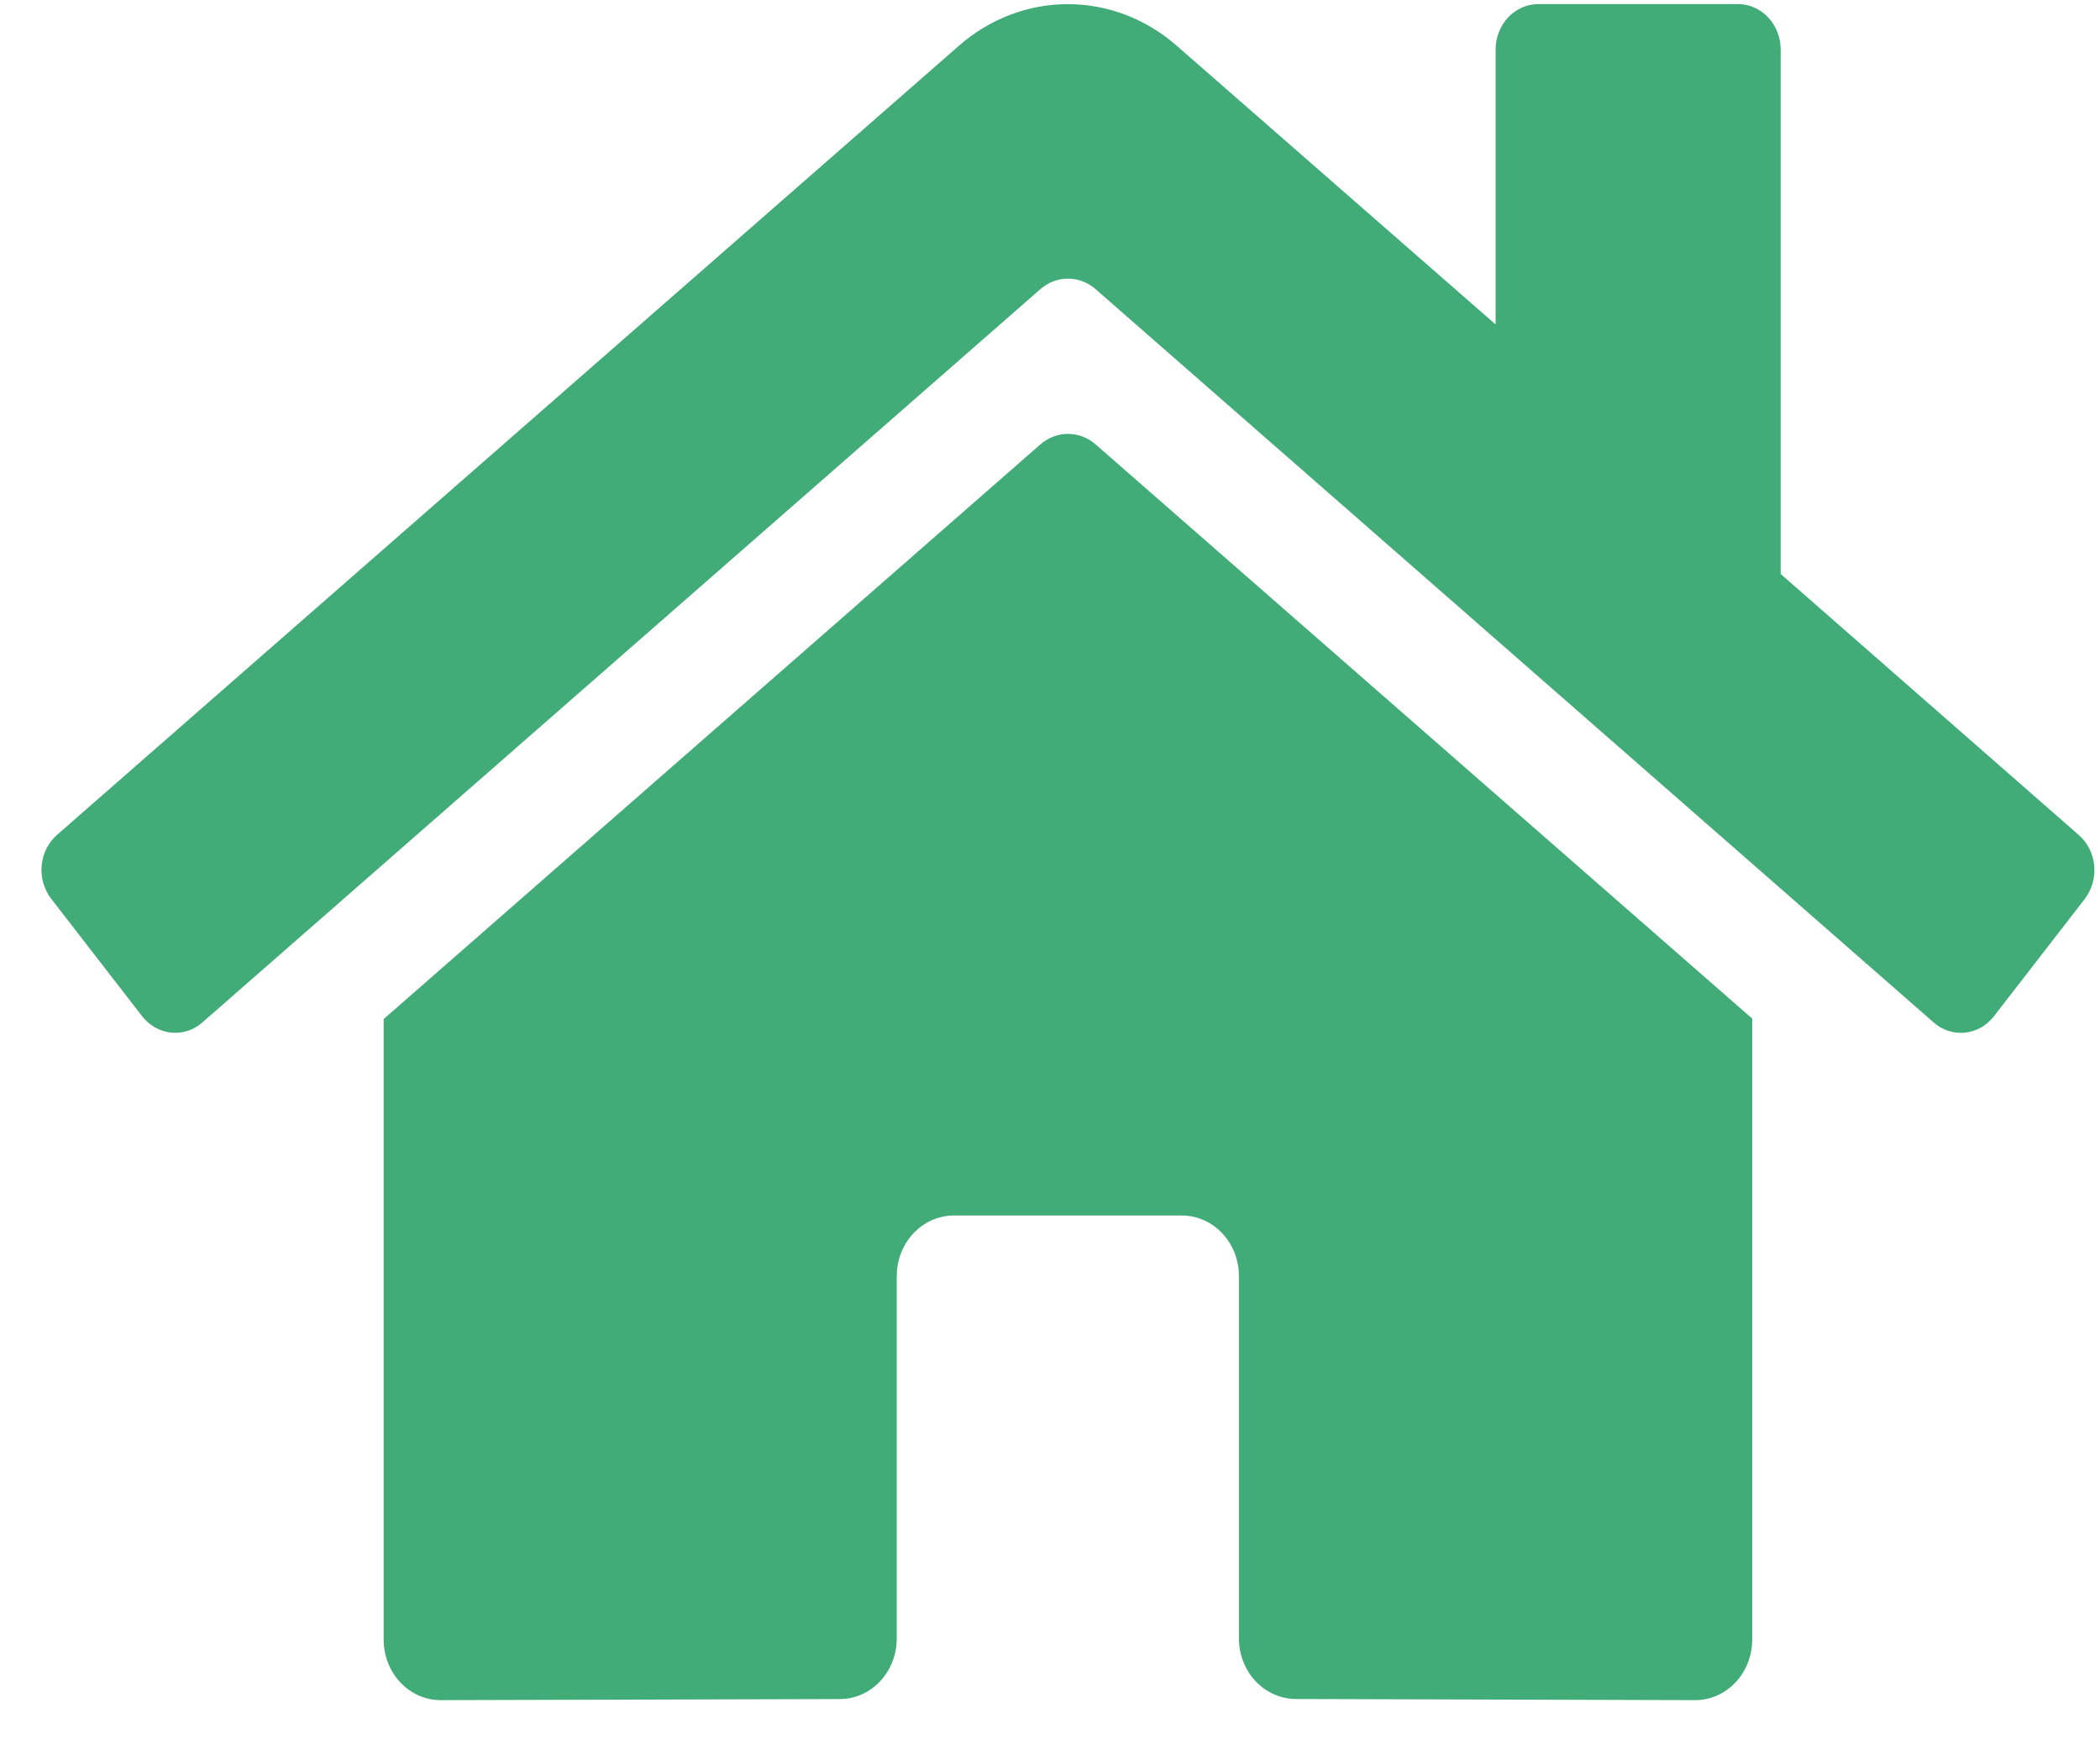 <svg width="36" height="30" viewBox="0 0 36 30" fill="none" xmlns="http://www.w3.org/2000/svg">
<path d="M17.841 7.612L6.577 17.467V28.102C6.577 28.378 6.68 28.642 6.863 28.837C7.047 29.032 7.295 29.141 7.554 29.141L14.401 29.122C14.659 29.121 14.907 29.011 15.089 28.816C15.271 28.622 15.373 28.358 15.373 28.084V21.872C15.373 21.597 15.476 21.333 15.66 21.138C15.843 20.944 16.092 20.834 16.351 20.834H20.261C20.52 20.834 20.769 20.944 20.952 21.138C21.136 21.333 21.239 21.597 21.239 21.872V28.079C21.238 28.216 21.263 28.351 21.312 28.477C21.361 28.604 21.433 28.719 21.524 28.816C21.615 28.912 21.723 28.989 21.841 29.041C21.96 29.094 22.087 29.121 22.216 29.121L29.06 29.141C29.319 29.141 29.568 29.032 29.751 28.837C29.935 28.642 30.038 28.378 30.038 28.102V17.459L18.776 7.612C18.643 7.499 18.479 7.437 18.308 7.437C18.138 7.437 17.974 7.499 17.841 7.612ZM35.634 14.31L30.526 9.838V0.849C30.526 0.643 30.449 0.445 30.312 0.299C30.174 0.152 29.988 0.07 29.793 0.07H26.372C26.177 0.07 25.991 0.152 25.853 0.299C25.716 0.445 25.639 0.643 25.639 0.849V5.561L20.169 0.781C19.644 0.322 18.985 0.071 18.305 0.071C17.626 0.071 16.967 0.322 16.442 0.781L0.977 14.31C0.903 14.375 0.841 14.455 0.796 14.546C0.751 14.636 0.723 14.735 0.714 14.837C0.705 14.939 0.715 15.041 0.743 15.139C0.772 15.237 0.818 15.328 0.879 15.407L2.437 17.419C2.498 17.498 2.574 17.563 2.659 17.611C2.744 17.659 2.837 17.689 2.933 17.699C3.029 17.709 3.126 17.698 3.218 17.669C3.31 17.639 3.396 17.59 3.47 17.524L17.841 4.951C17.974 4.838 18.138 4.776 18.308 4.776C18.479 4.776 18.643 4.838 18.776 4.951L33.147 17.524C33.221 17.59 33.307 17.639 33.399 17.669C33.491 17.699 33.588 17.709 33.684 17.7C33.78 17.69 33.873 17.66 33.958 17.613C34.043 17.565 34.118 17.499 34.18 17.421L35.738 15.409C35.799 15.329 35.845 15.238 35.873 15.14C35.901 15.042 35.91 14.939 35.901 14.836C35.891 14.734 35.863 14.635 35.817 14.545C35.771 14.455 35.709 14.375 35.634 14.31Z" fill="#41AC78"/>
</svg>
